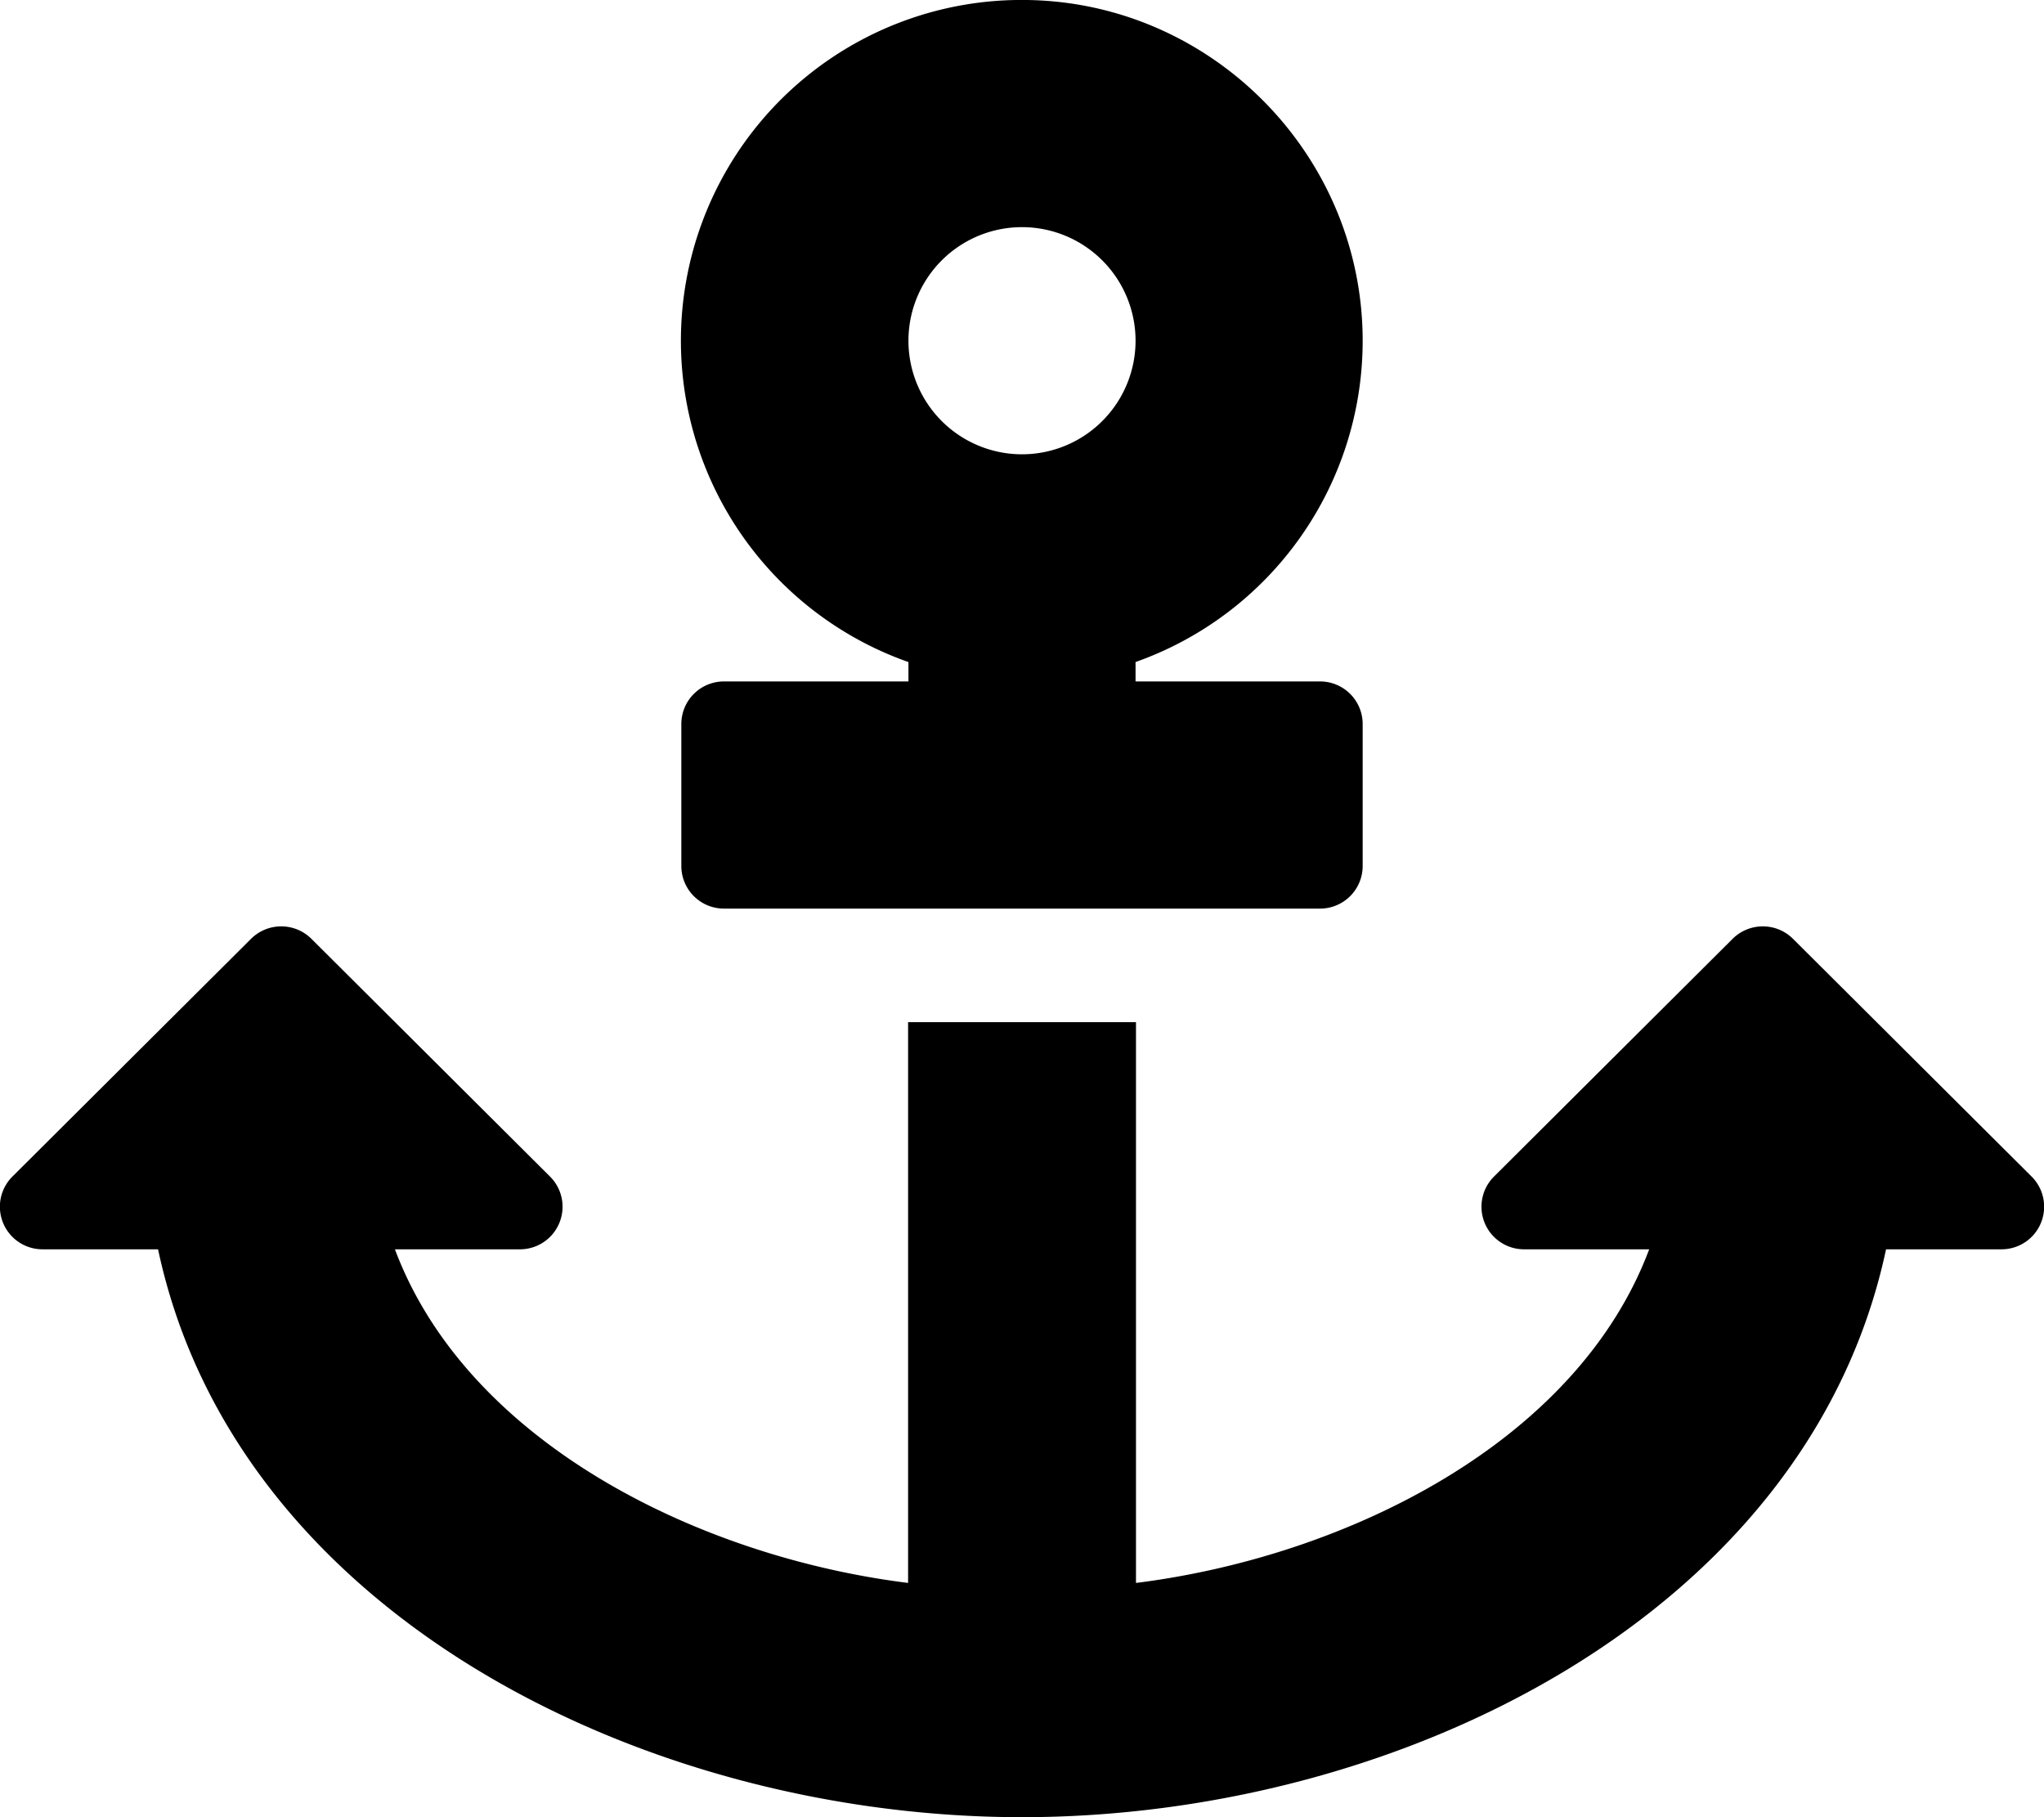<svg aria-hidden="true" xmlns="http://www.w3.org/2000/svg" viewBox="0 0 576 512">
  <path fill="currentColor" d="M372 192h-52v-5.47A96 96 0 00384 96c0-52.22-42.36-95.25-94.58-96A96 96 0 00256 186.54V192h-52a12 12 0 00-12 12v40a12 12 0 0012 12h168a12 12 0 0012-12v-40a12 12 0 00-12-12zM288 64a32 32 0 11-32 32 32 32 0 0132-32z" />
  <path fill="currentColor" d="M564 352h-32.51C509.63 454.62 394.61 512 288 512c-106.41 0-221.58-57.27-243.46-160H12a12 12 0 01-8.51-20.49l67.26-67a12.07 12.07 0 0117 0l67.26 67a12 12 0 01-8.46 20.49h-35.26c20.37 54.34 85.47 86.62 144.61 94V288h64.22v158c59.36-7.43 124.26-39.7 144.62-94h-35.26a12 12 0 01-8.48-20.49l67.26-67a12.07 12.07 0 0117 0l67.26 67A12 12 0 01564 352z"/>
</svg>
